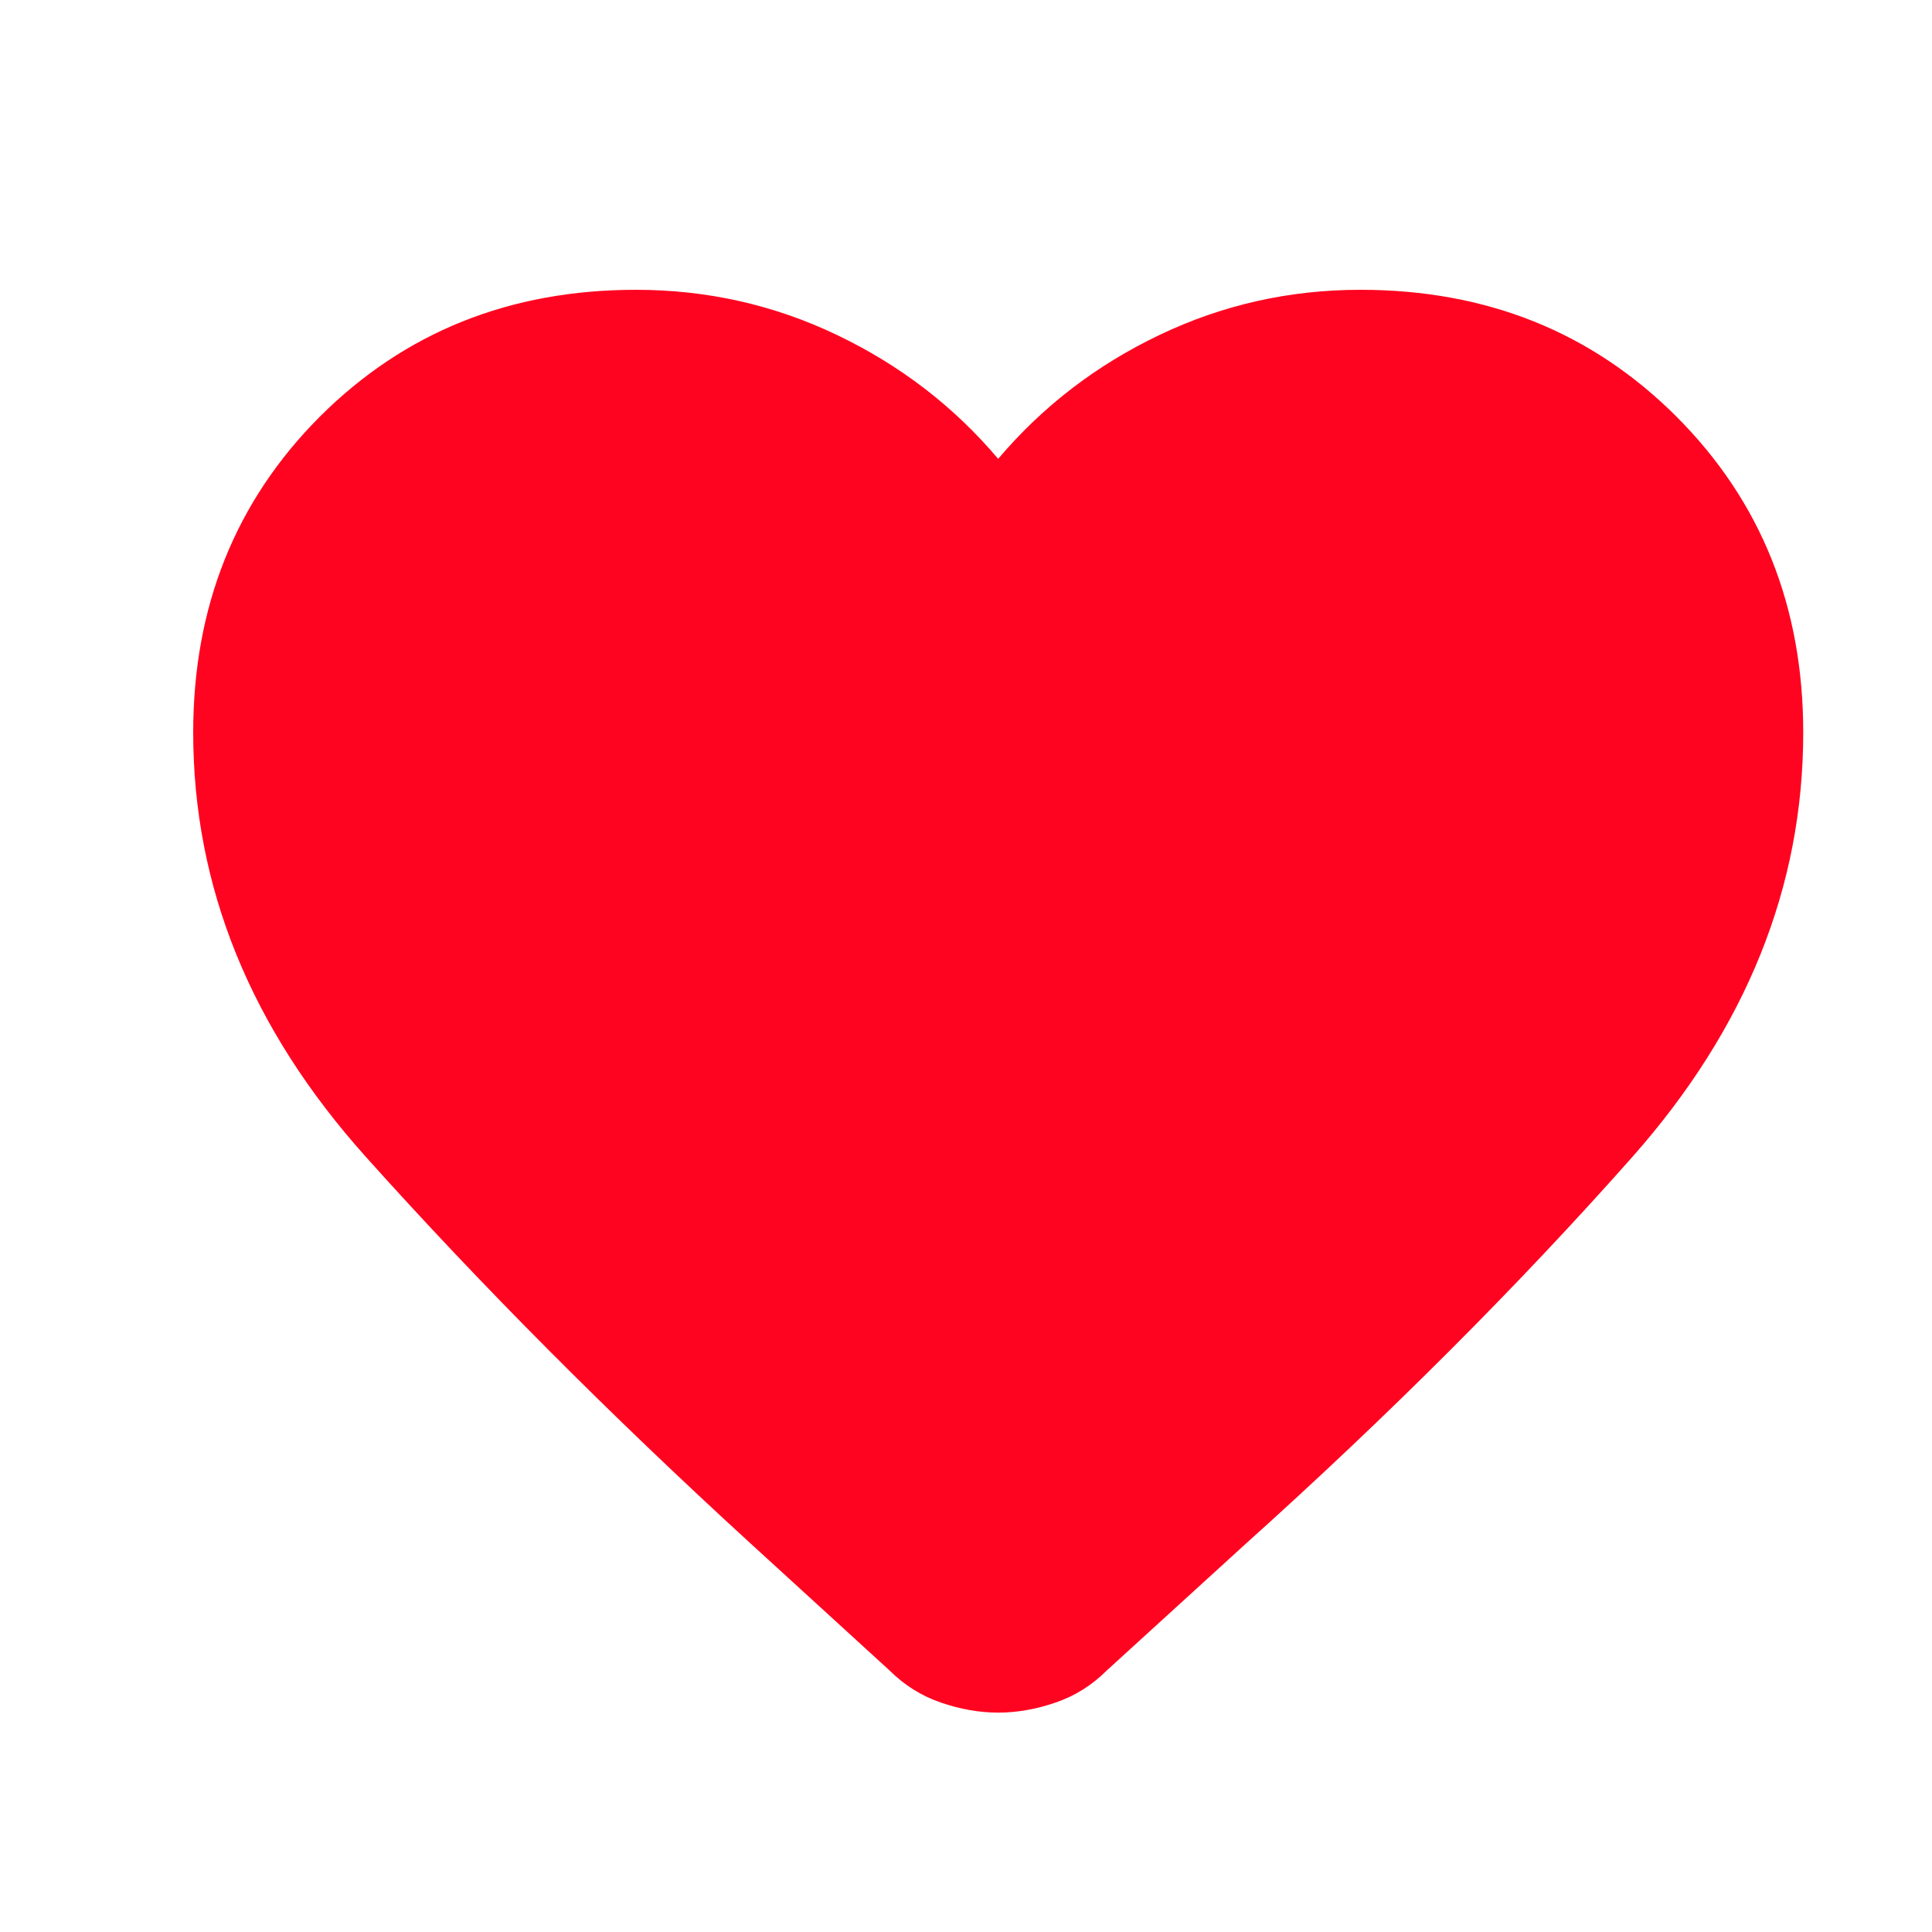 <svg width="20" height="20" viewBox="0 0 20 20" fill="none" xmlns="http://www.w3.org/2000/svg">
<path d="M10.333 17.729C10.139 17.729 9.941 17.694 9.74 17.625C9.538 17.556 9.361 17.444 9.208 17.292L7.771 15.979C6.299 14.632 4.969 13.295 3.781 11.969C2.594 10.642 2 9.181 2 7.583C2 6.278 2.438 5.188 3.312 4.312C4.188 3.438 5.278 3 6.583 3C7.319 3 8.014 3.156 8.667 3.469C9.319 3.781 9.875 4.208 10.333 4.75C10.792 4.208 11.347 3.781 12 3.469C12.653 3.156 13.347 3 14.083 3C15.389 3 16.479 3.438 17.354 4.312C18.229 5.188 18.667 6.278 18.667 7.583C18.667 9.181 18.076 10.646 16.896 11.979C15.715 13.312 14.375 14.653 12.875 16L11.458 17.292C11.306 17.444 11.129 17.556 10.927 17.625C10.726 17.694 10.528 17.729 10.333 17.729Z" fill="#FF0420"/>
</svg>
